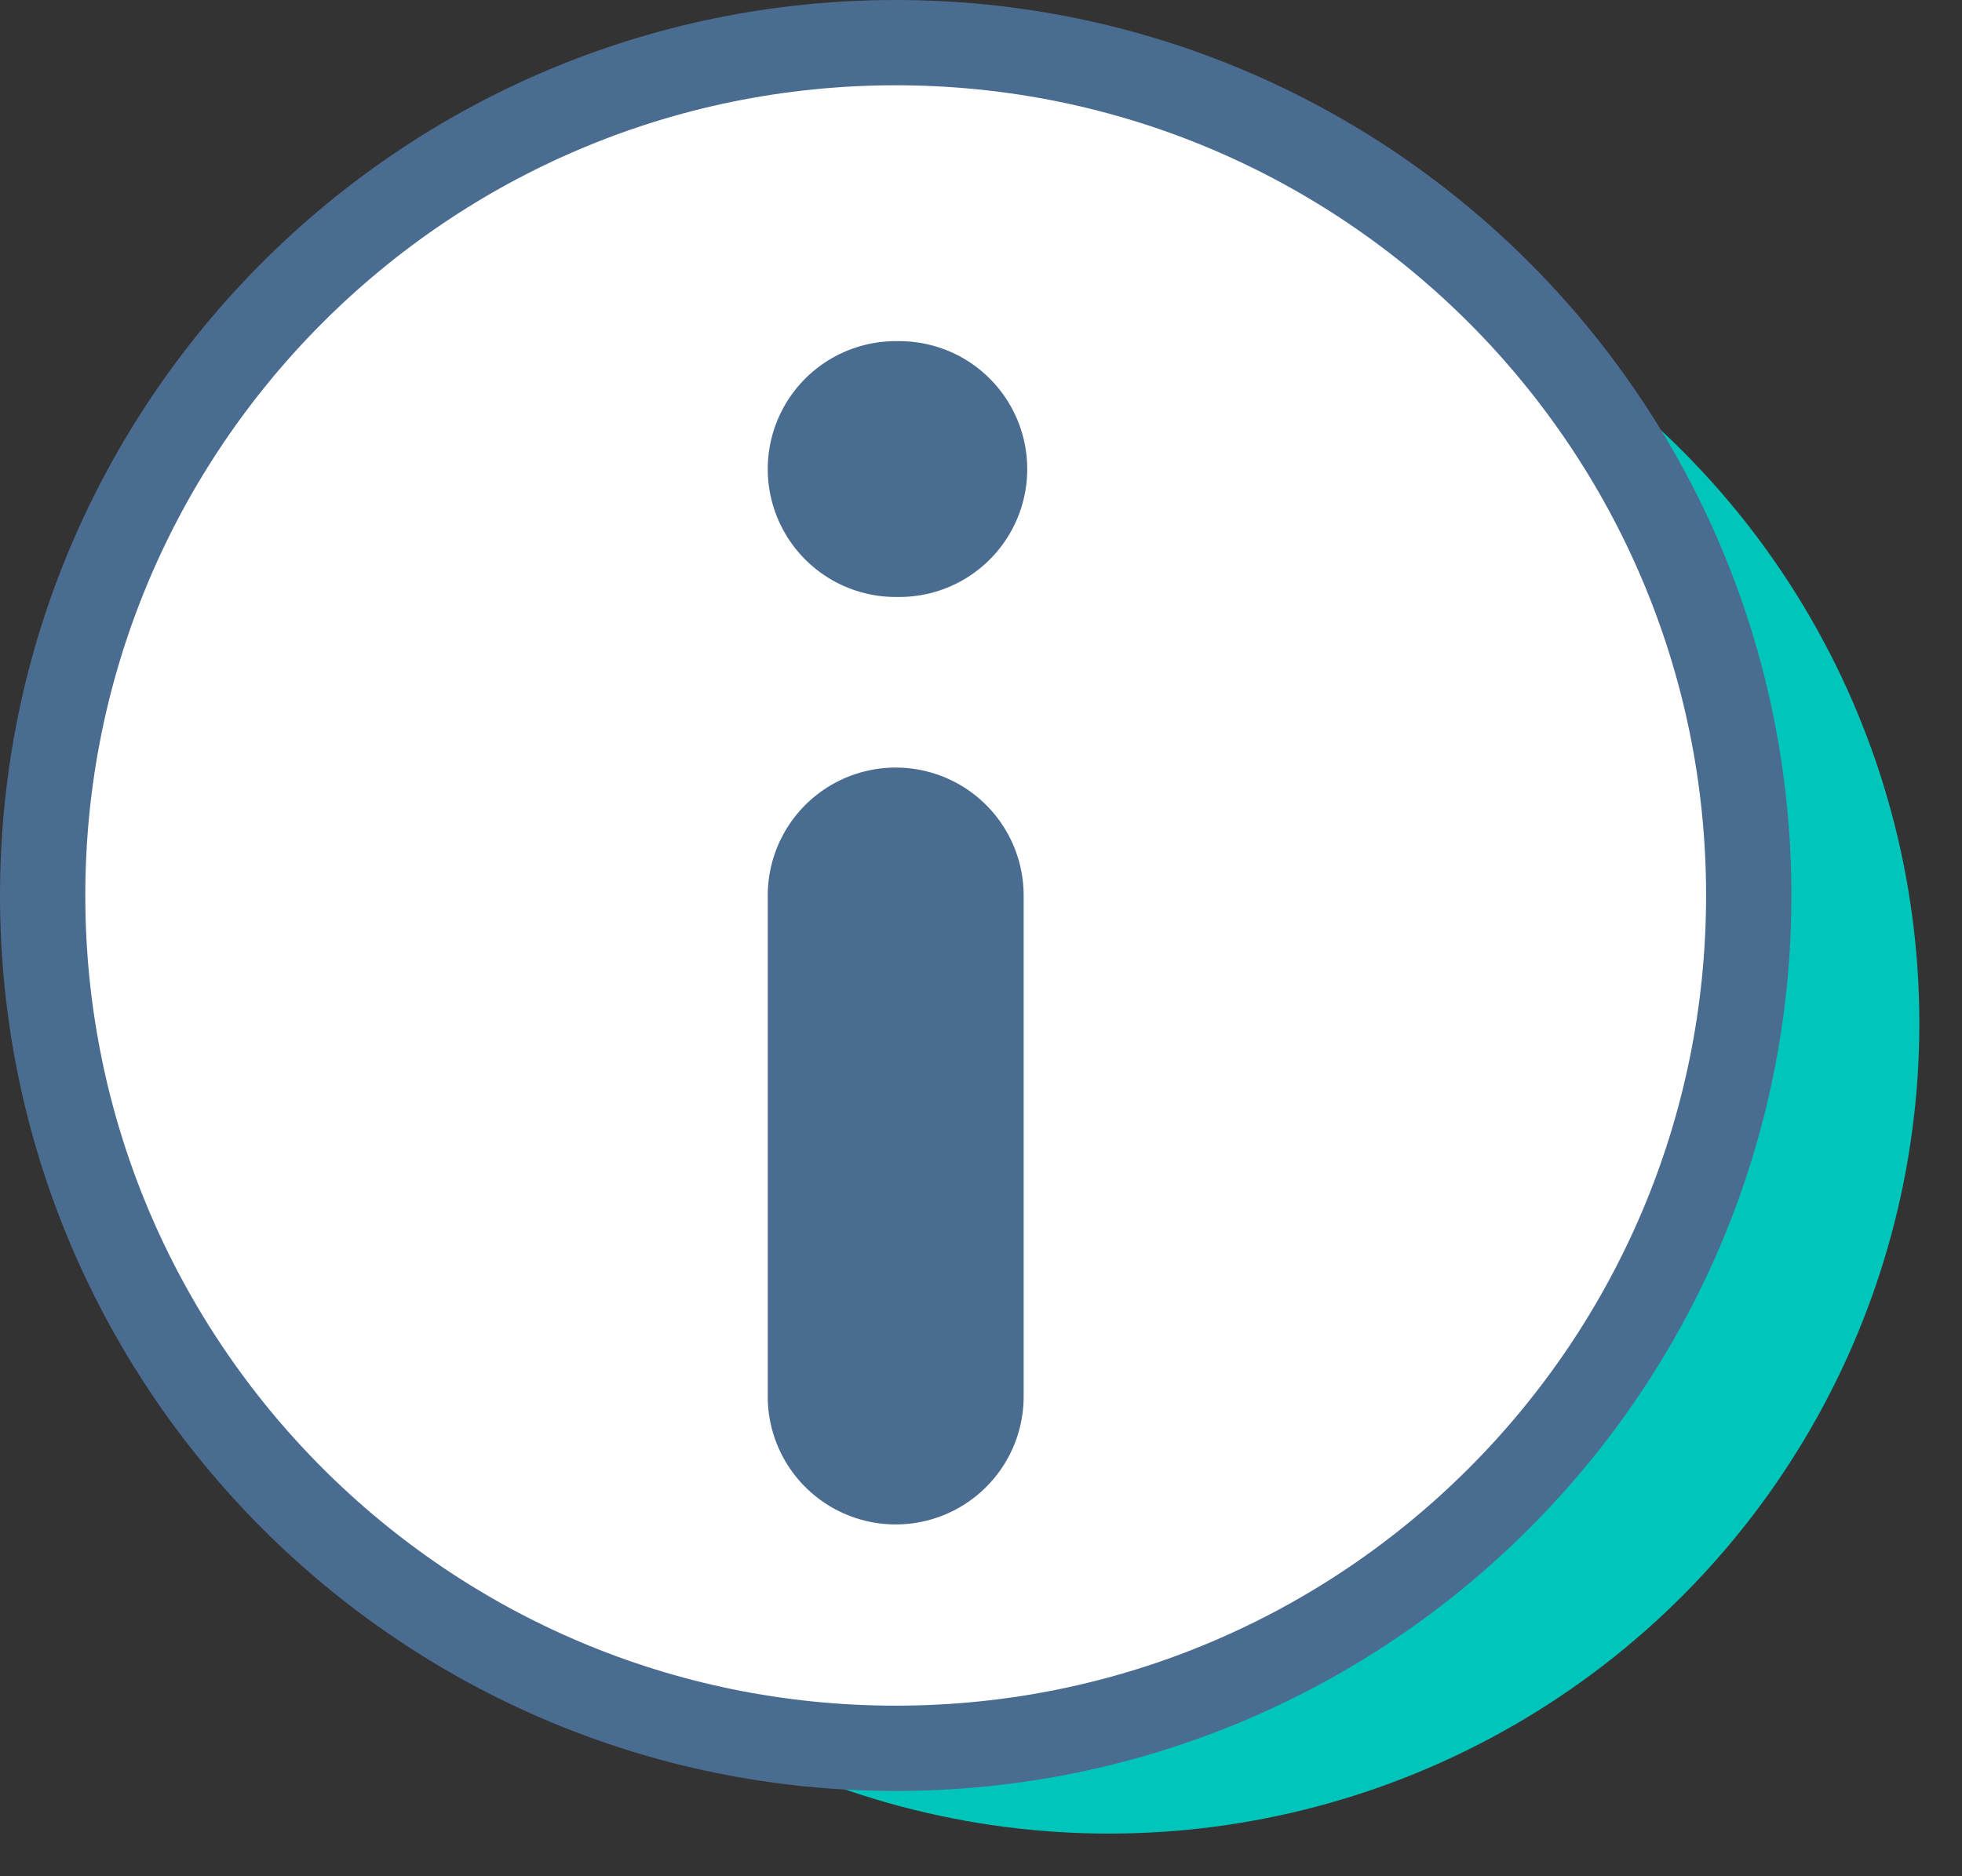 <svg width="23" height="22" viewBox="0 0 23 22" fill="none" xmlns="http://www.w3.org/2000/svg">
<rect x="0" y="0" width="23" height="22" fill="#333333" stroke="none"/>
<circle cx="13" cy="12" r="9.5" fill="#00C5BA"/>
<path fill-rule="evenodd" clip-rule="evenodd" d="M20.5 10.5C20.5 4.978 16.023 0.5 10.5 0.5C4.978 0.5 0.5 4.978 0.5 10.5C0.5 16.022 4.978 20.5 10.5 20.5C16.023 20.5 20.5 16.022 20.5 10.5Z" fill="white" stroke="#4A6C90" stroke-linecap="round" stroke-linejoin="round"/>
<path d="M10.5 5.5H10.542" stroke="#4A6C90" stroke-width="3" stroke-linecap="round" stroke-linejoin="round"/>
<path d="M10.5 16.375V10.5" stroke="#4A6C90" stroke-width="3" stroke-linecap="round" stroke-linejoin="round"/>
</svg>